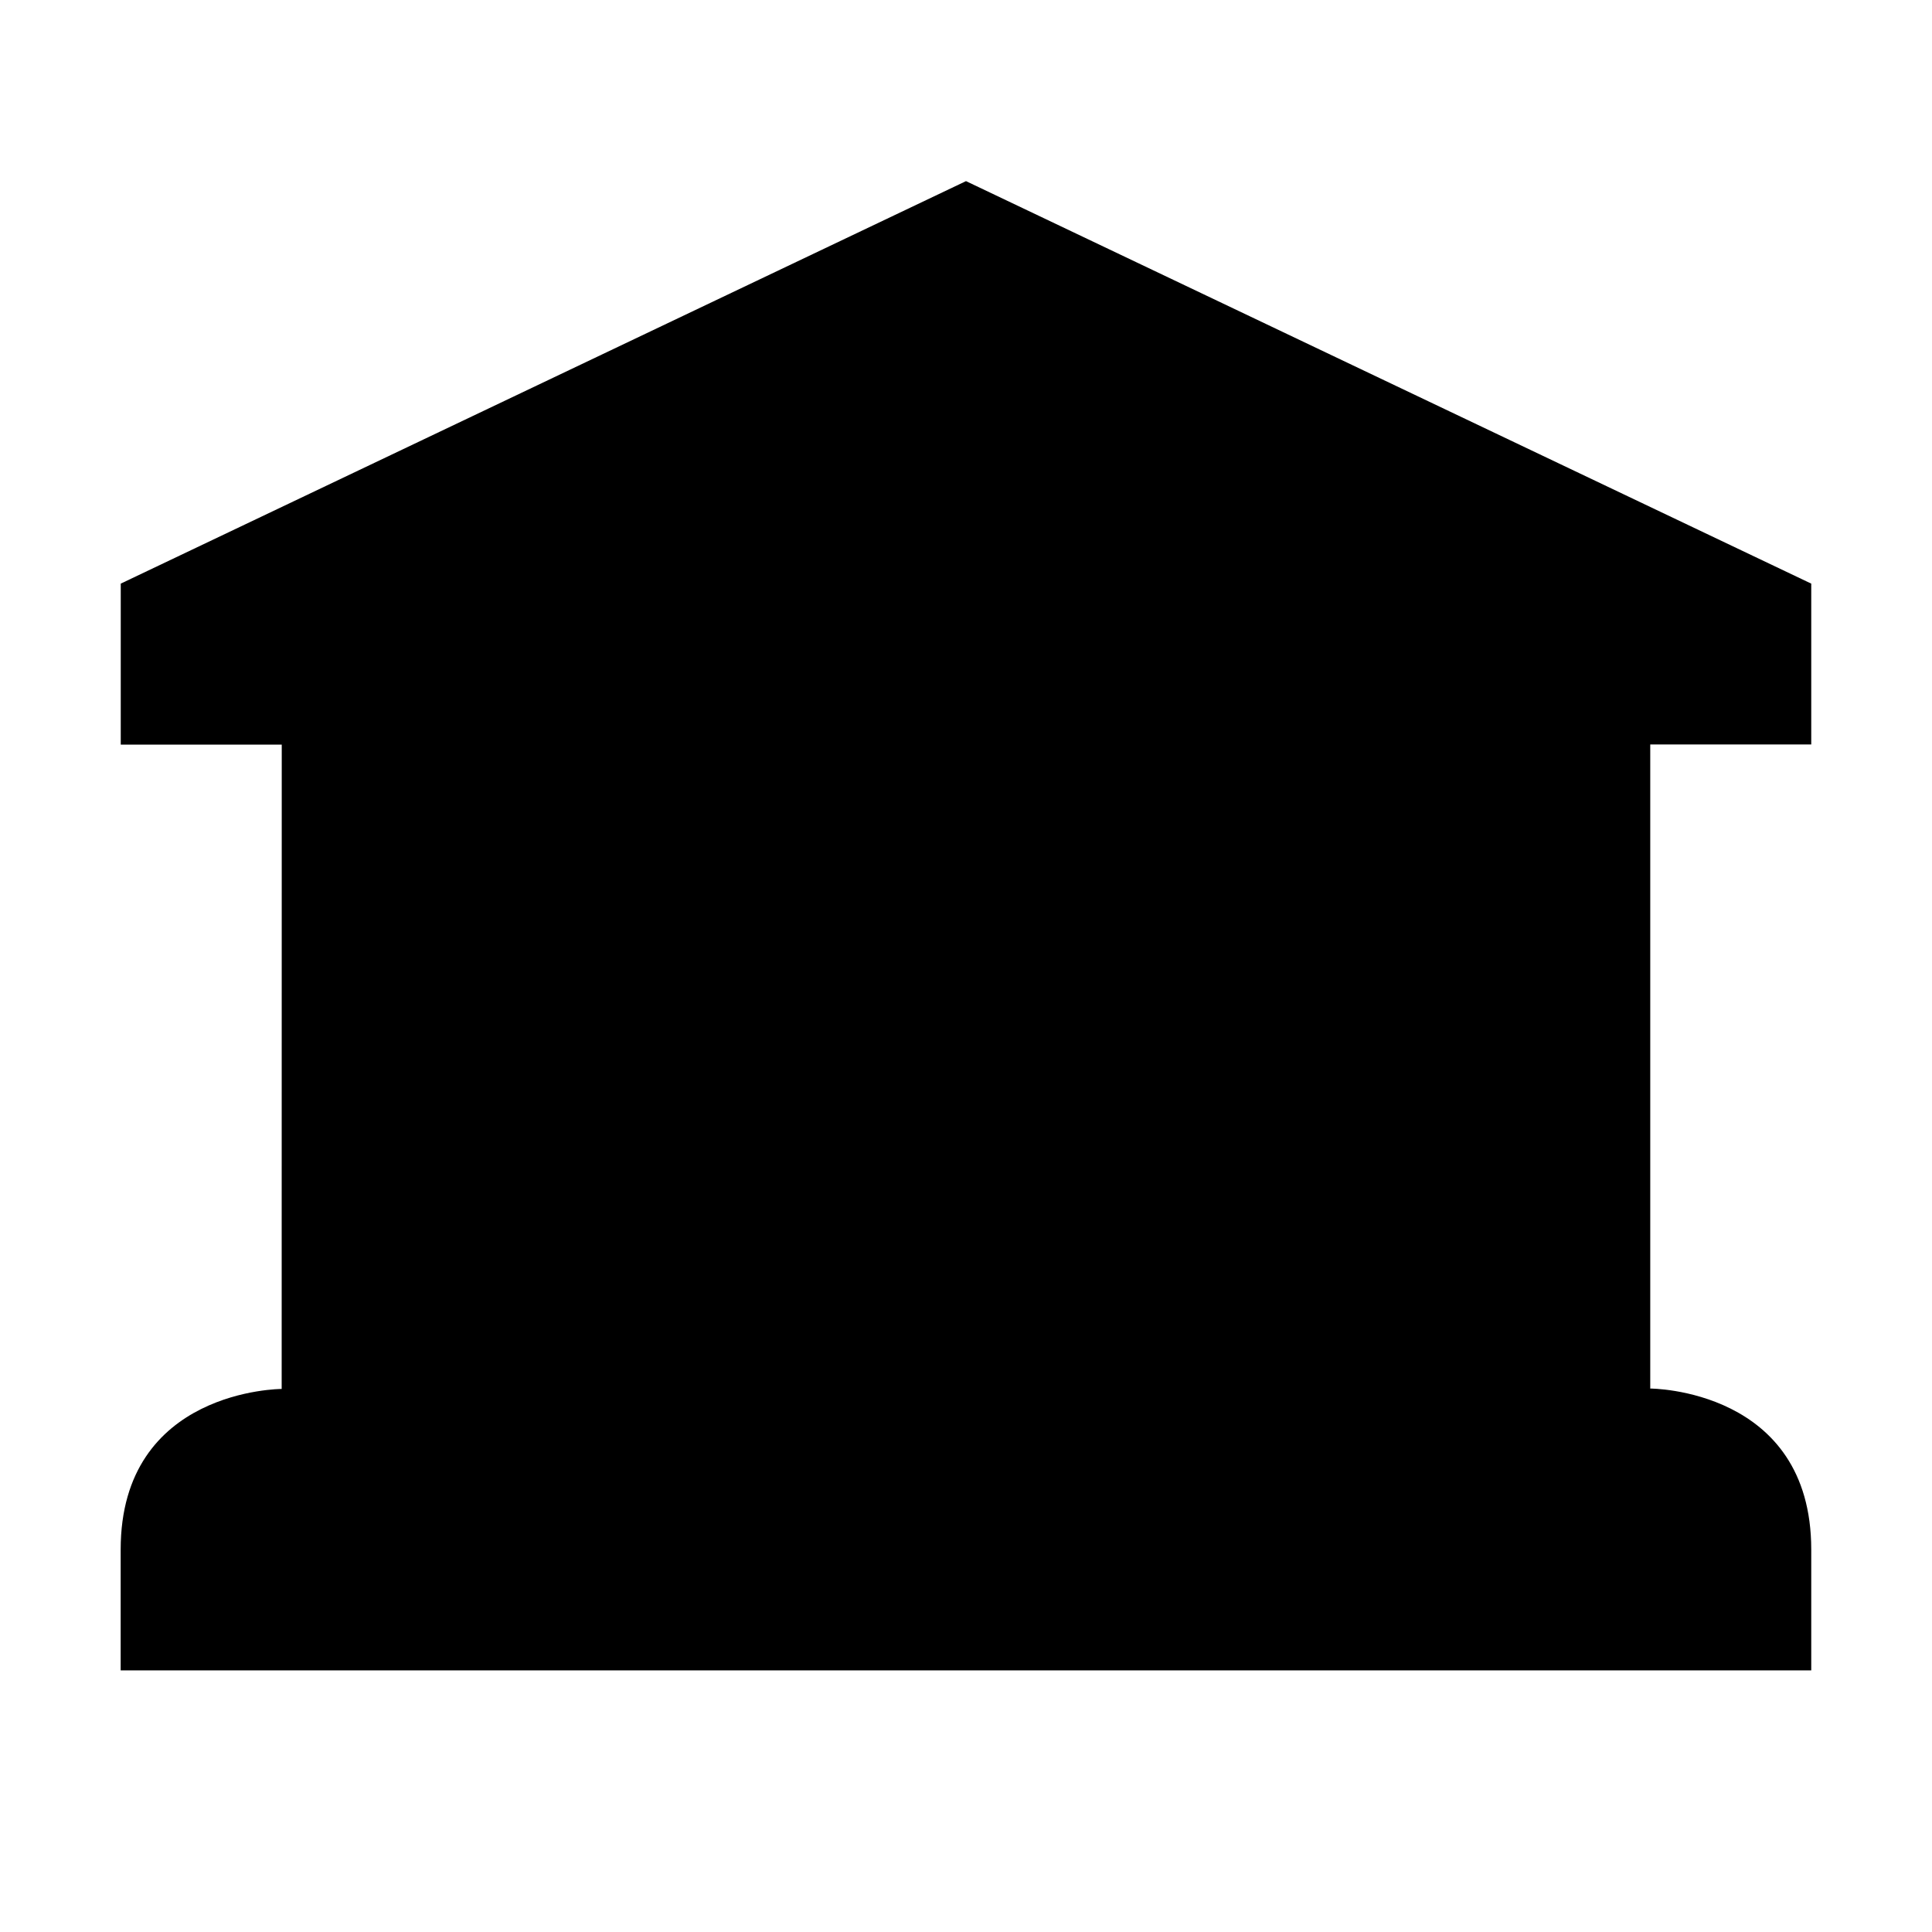 <svg xmlns="http://www.w3.org/2000/svg" width="24" height="24" viewBox="0 0 24 24" fill="none"><rect width="24" height="24" fill="none"/>
<path d="M22.5 7.25V9.248H20.5V17.249C20.5 17.249 22.5 17.249 22.5 19.25V20.75H1.499V19.25C1.499 17.254 3.499 17.254 3.499 17.254L3.5 9.25H1.5V7.25L12 2.25L22.5 7.25Z" fill="#000000"/>
<path fill-rule="evenodd" clip-rule="evenodd" d="M10.883 11.164H12.991L11.986 8.001H11.947L10.883 11.164ZM13.345 7.417L15.582 14.09H13.927L13.425 12.504H10.43L9.888 14.09H8.331L10.678 7.417C10.906 6.77 11.171 6.263 12.026 6.263C12.88 6.263 13.129 6.772 13.345 7.417Z" fill="#000000"/>
<path d="M8.175 16.226V17.801H15.739V16.226H8.175Z" fill="#000000"/>
</svg>
